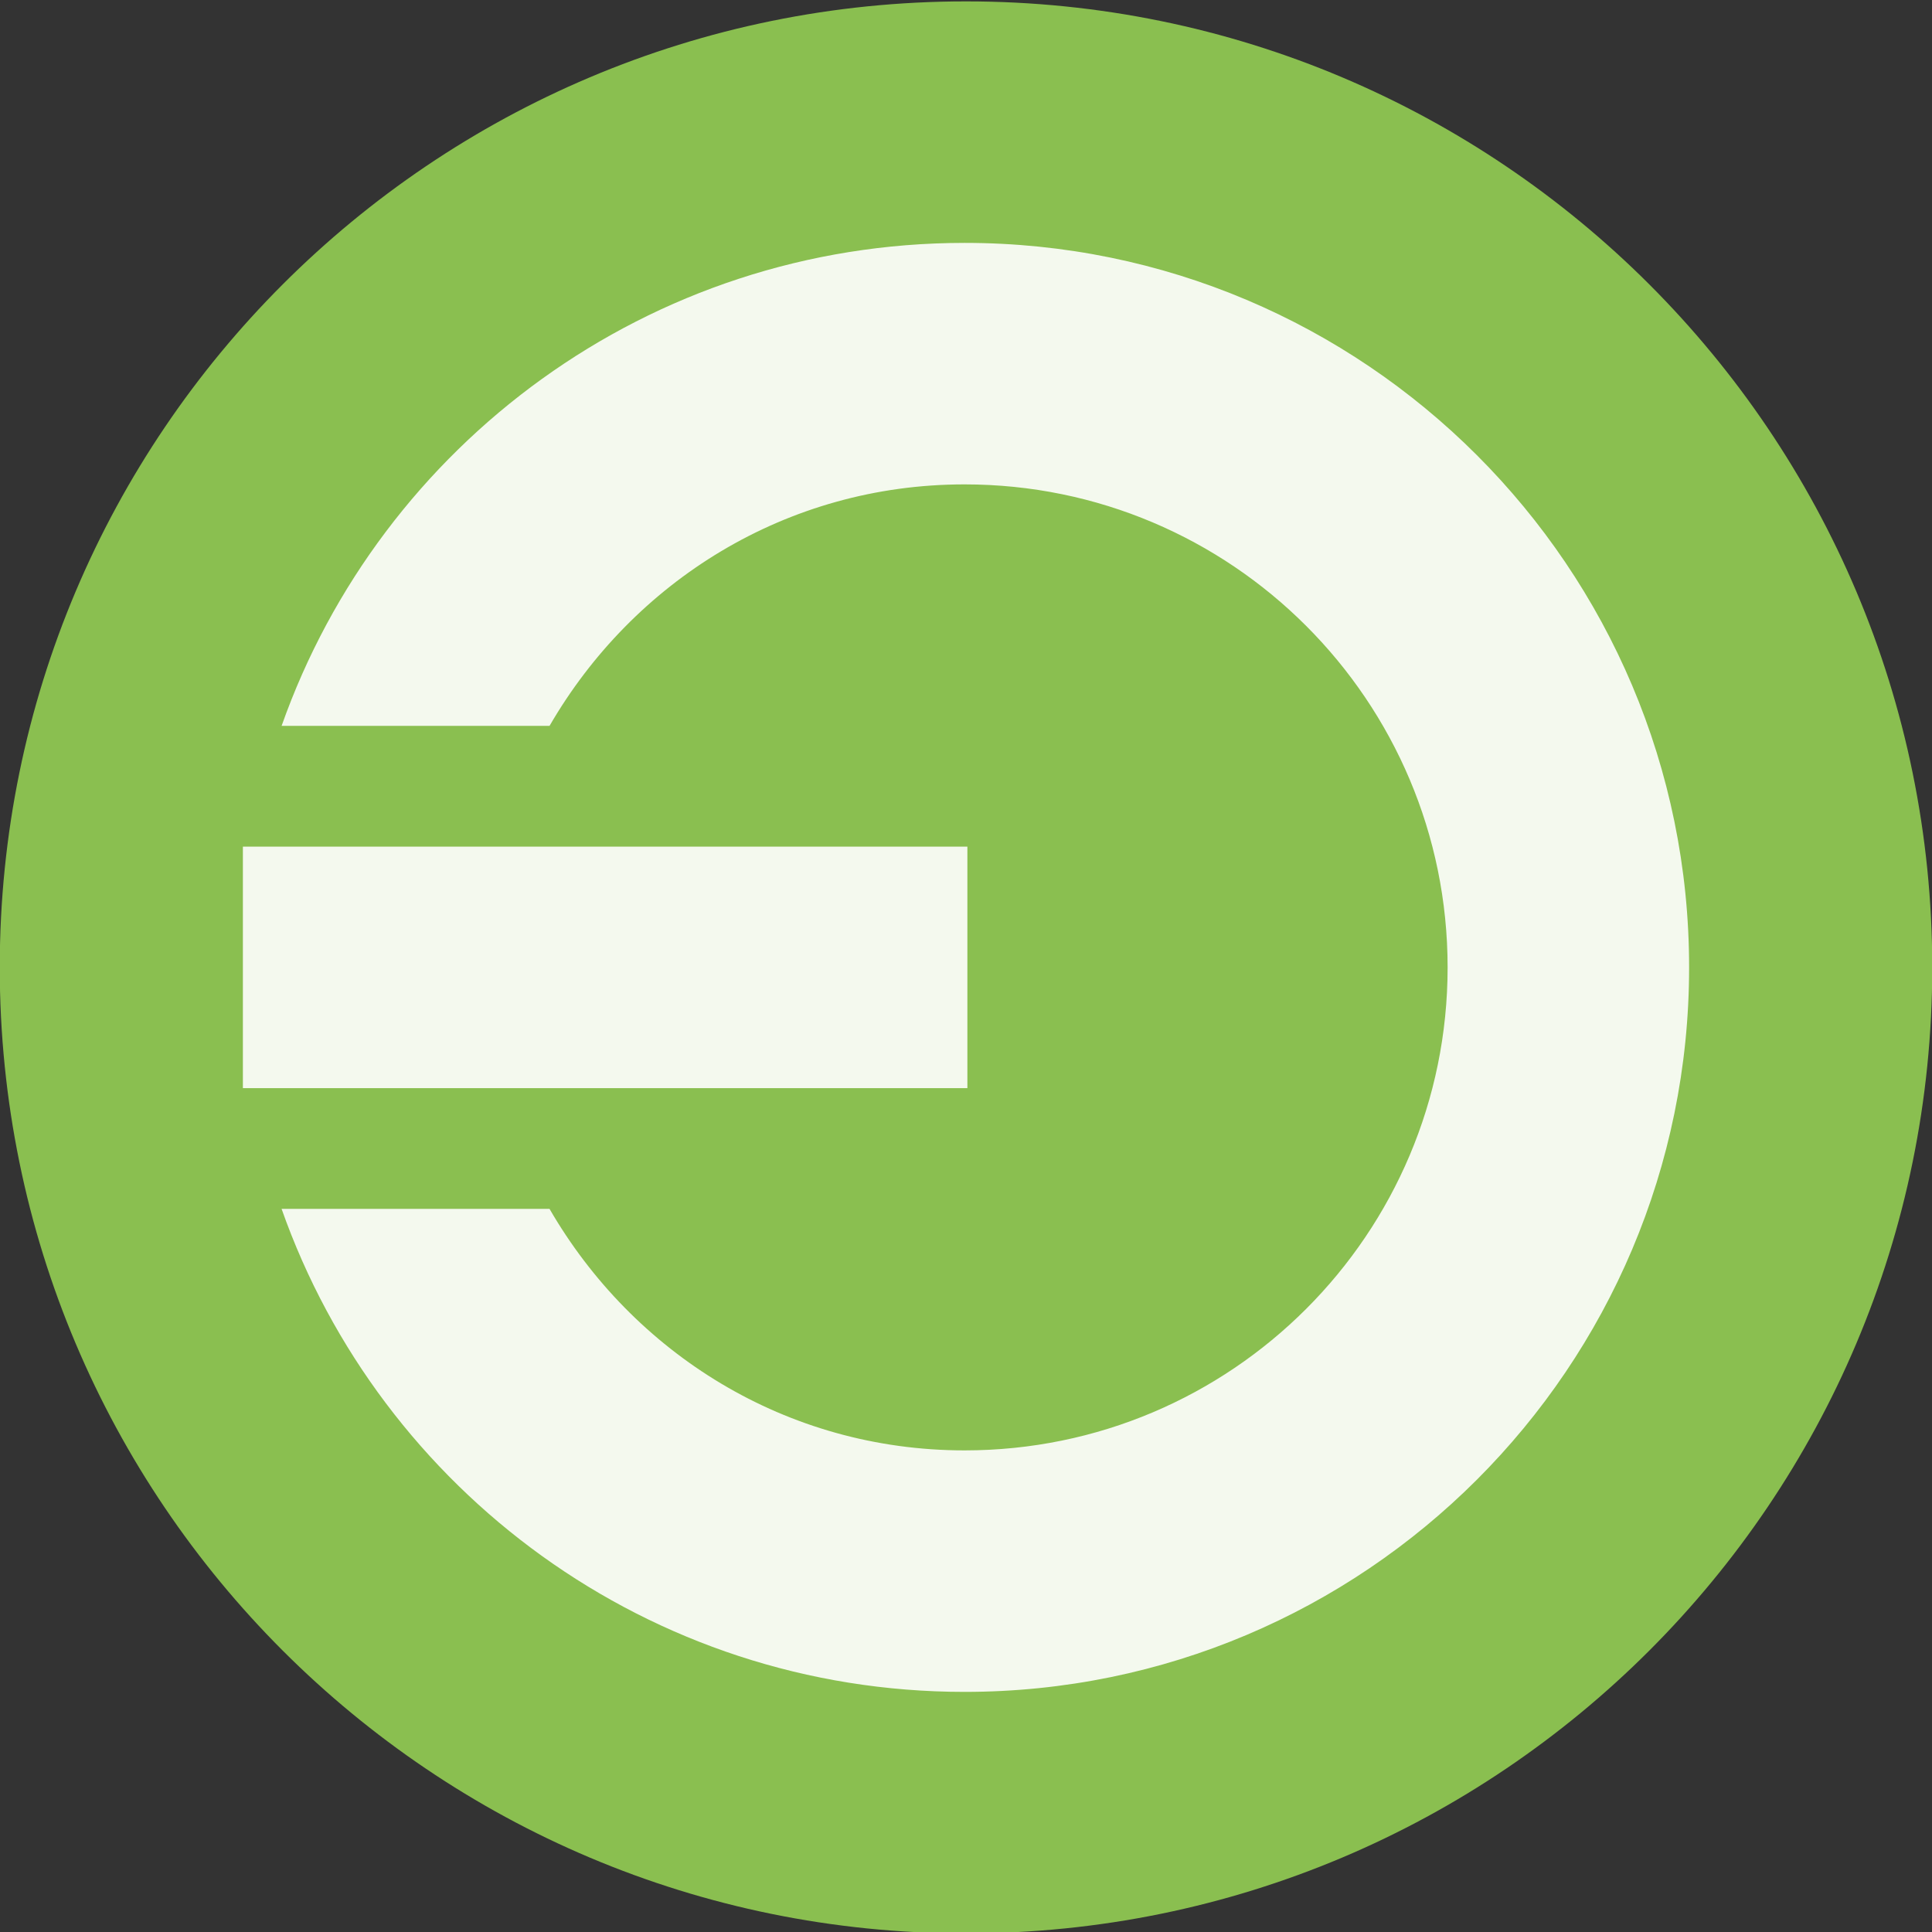 <?xml version="1.0" encoding="UTF-8"?>
<svg xmlns="http://www.w3.org/2000/svg" xmlns:xlink="http://www.w3.org/1999/xlink" width="32px" height="32px" viewBox="0 0 32 32" version="1.1">
<rect x="0" y="0" width="32" height="32" fill="#333333" stroke="none"/>
<g id="surface1">
<path style=" stroke:none;fill-rule:evenodd;fill:rgb(54.118%,74.902%,31.373%);fill-opacity:1;" d="M 16 0.023 C 24.84 0.023 32.004 7.188 32.004 16.023 C 32.004 24.863 24.84 32.027 16 32.023 C 7.16 32.027 -0.004 24.863 -0.004 16.023 C -0.004 7.188 7.16 0.023 16 0.023 Z "/>
<path style=" stroke:none;fill-rule:nonzero;fill:rgb(100%,100%,100%);fill-opacity:0.902;" d="M 4.023 14.023 L 4.023 18.023 L 16.023 18.023 L 16.023 14.023 Z "/>
<path style=" stroke:none;fill-rule:evenodd;fill:rgb(100%,100%,100%);fill-opacity:0.902;" d="M 4.664 20.023 C 6.309 24.688 10.75 28.023 15.977 28.023 C 22.602 28.023 27.977 22.652 27.977 16.023 C 27.977 9.398 22.602 4.023 15.977 4.023 C 10.75 4.023 6.309 7.363 4.664 12.023 L 9.102 12.023 C 10.484 9.637 13.016 8.023 15.977 8.023 C 20.395 8.023 23.977 11.605 23.977 16.023 C 23.977 20.441 20.395 24.023 15.977 24.023 C 13.016 24.023 10.484 22.41 9.102 20.023 Z "/>
</g>
</svg>
